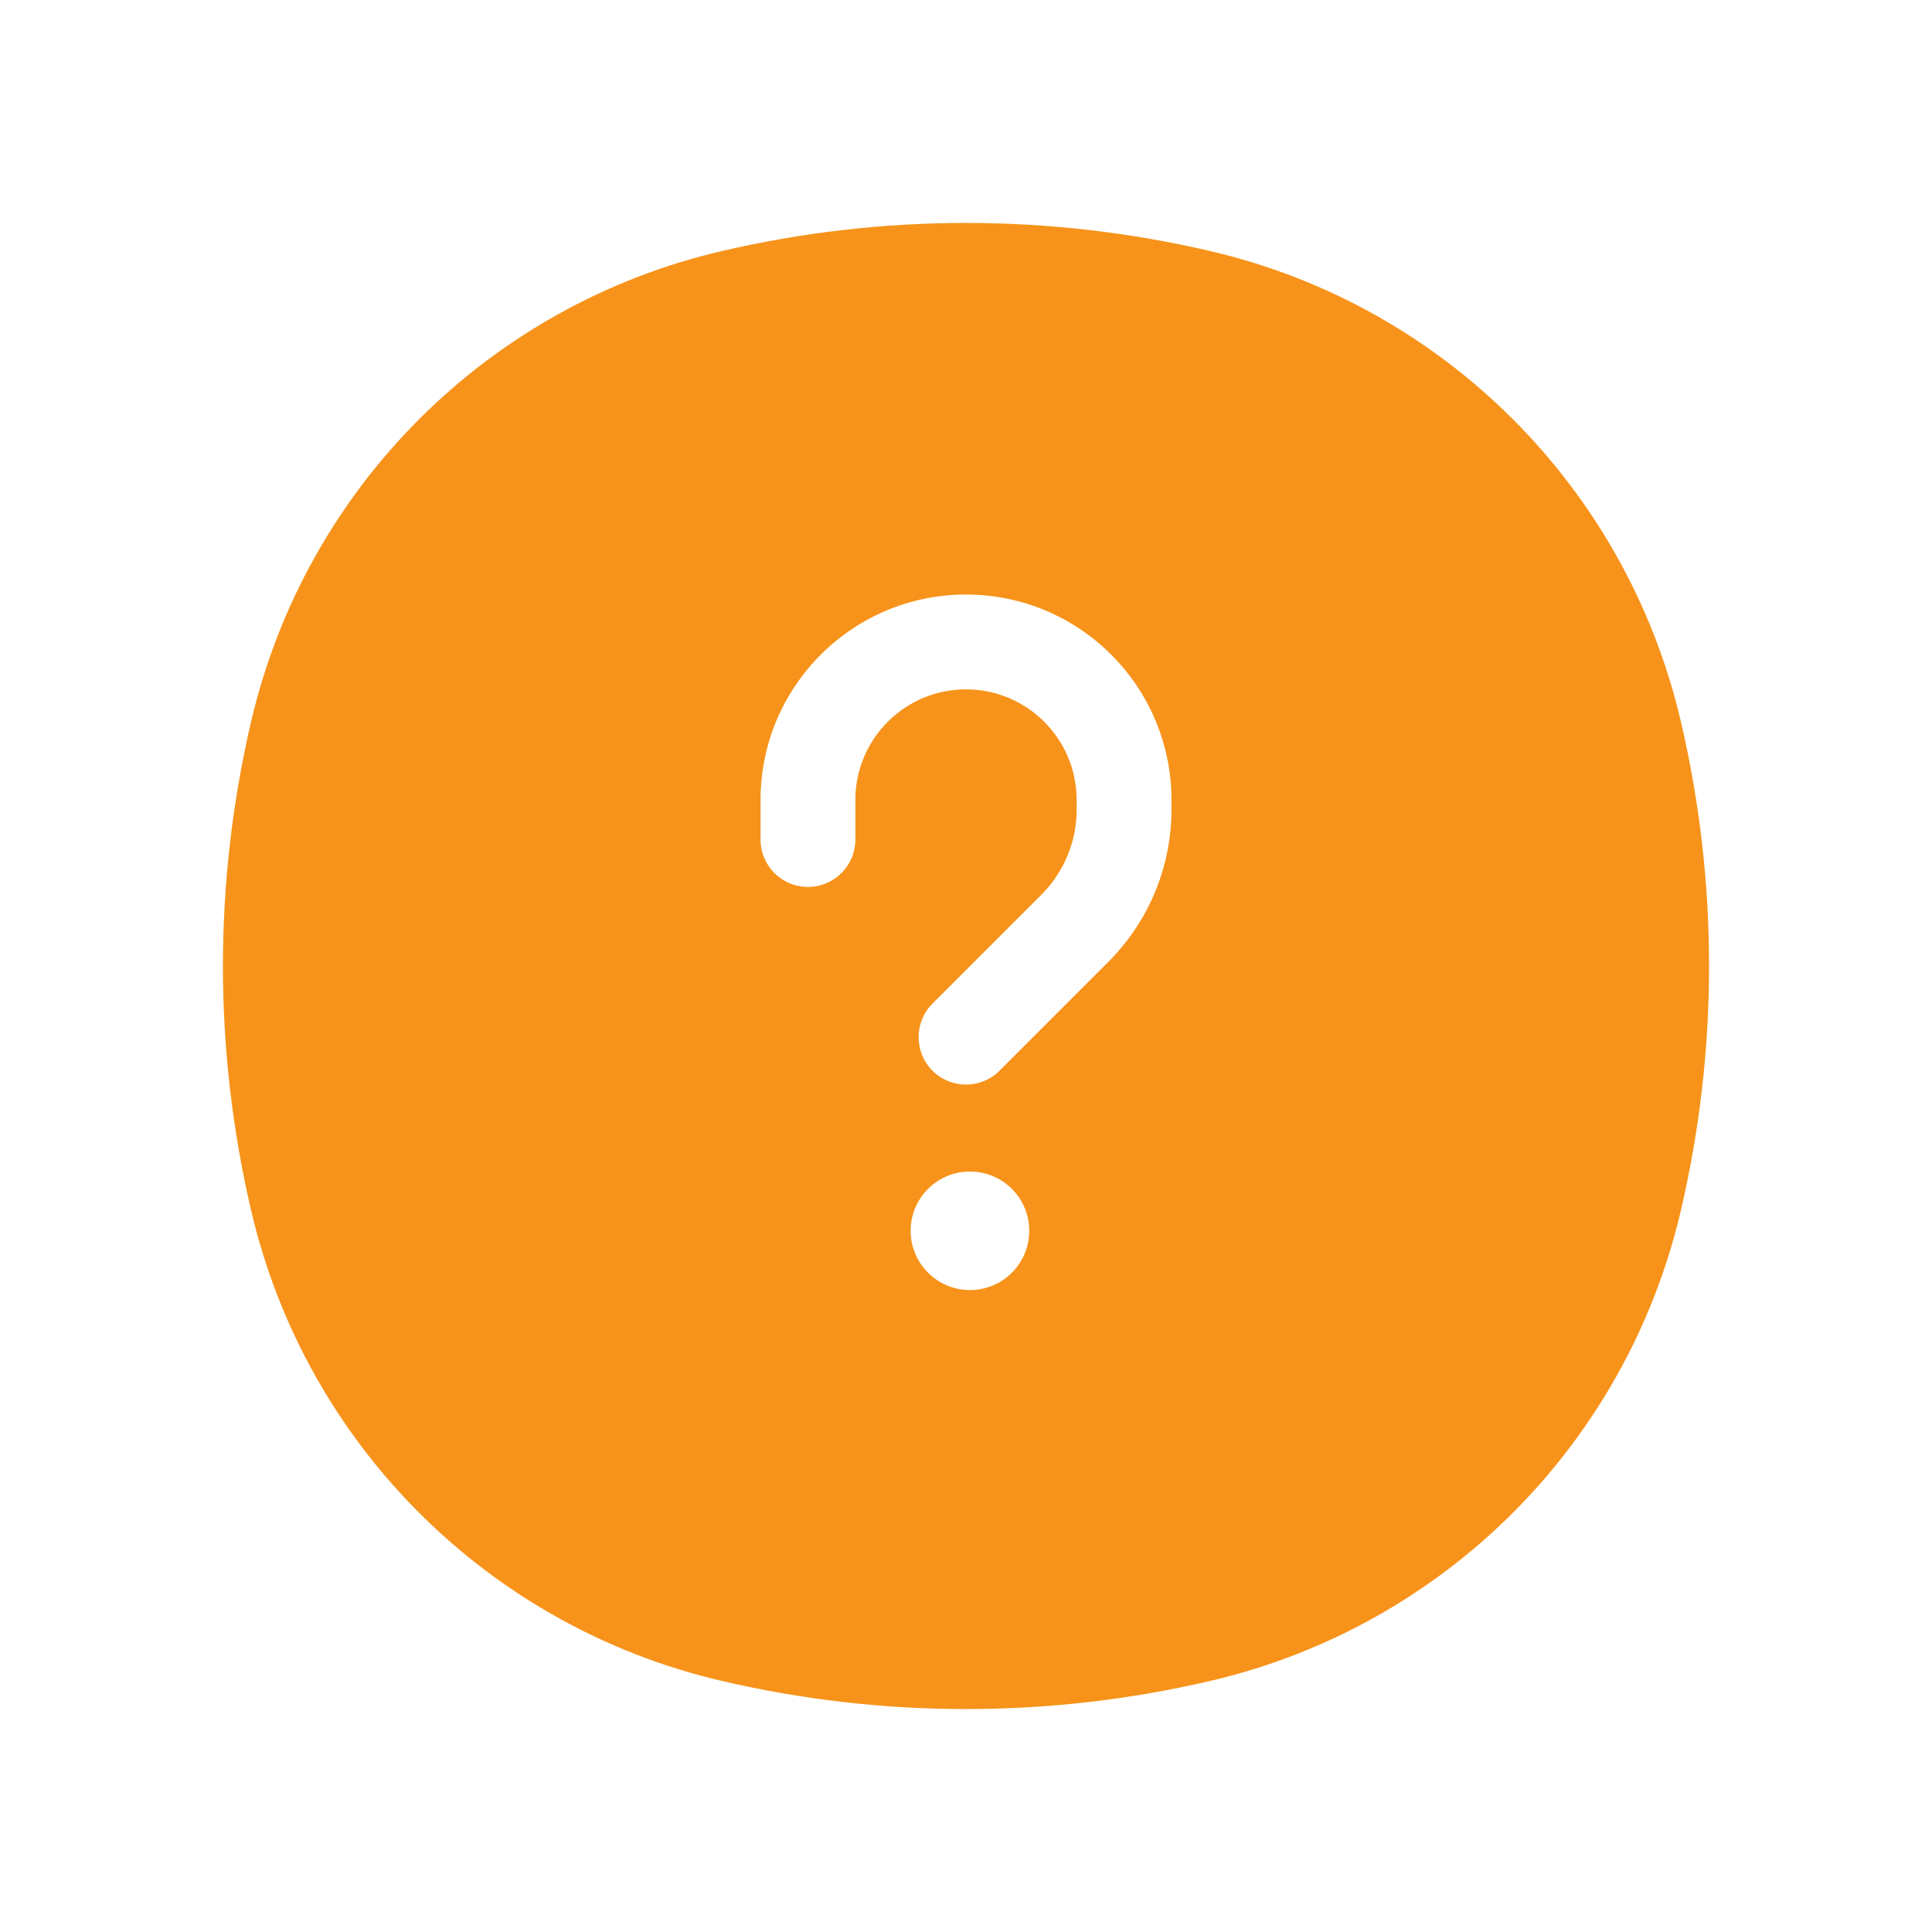 <svg width="26" height="26" viewBox="0 0 26 26" fill="none" xmlns="http://www.w3.org/2000/svg">
<path fill-rule="evenodd" clip-rule="evenodd" d="M3.382 9.7C2.873 11.87 2.873 14.13 3.382 16.3C4.117 19.435 6.565 21.883 9.7 22.618C11.87 23.127 14.13 23.127 16.3 22.618C19.435 21.883 21.883 19.435 22.618 16.3C23.127 14.13 23.127 11.87 22.618 9.7C21.883 6.565 19.435 4.117 16.3 3.382C14.13 2.873 11.87 2.873 9.7 3.382C6.565 4.117 4.117 6.565 3.382 9.7ZM13.851 16.563C13.851 17.004 13.494 17.361 13.053 17.361C12.613 17.361 12.255 17.004 12.255 16.563C12.255 16.123 12.613 15.766 13.053 15.766C13.494 15.766 13.851 16.123 13.851 16.563ZM11.511 10.766C11.511 9.944 12.178 9.277 13 9.277C13.822 9.277 14.489 9.944 14.489 10.766V10.895C14.489 11.325 14.319 11.736 14.015 12.04L12.549 13.506C12.3 13.755 12.3 14.159 12.549 14.409C12.798 14.658 13.202 14.658 13.451 14.409L14.918 12.942C15.46 12.399 15.765 11.663 15.765 10.895V10.766C15.765 9.239 14.527 8.001 13 8.001C11.473 8.001 10.235 9.239 10.235 10.766V11.298C10.235 11.651 10.52 11.936 10.873 11.936C11.225 11.936 11.511 11.651 11.511 11.298V10.766Z" fill="#F7931A"/>
</svg>
